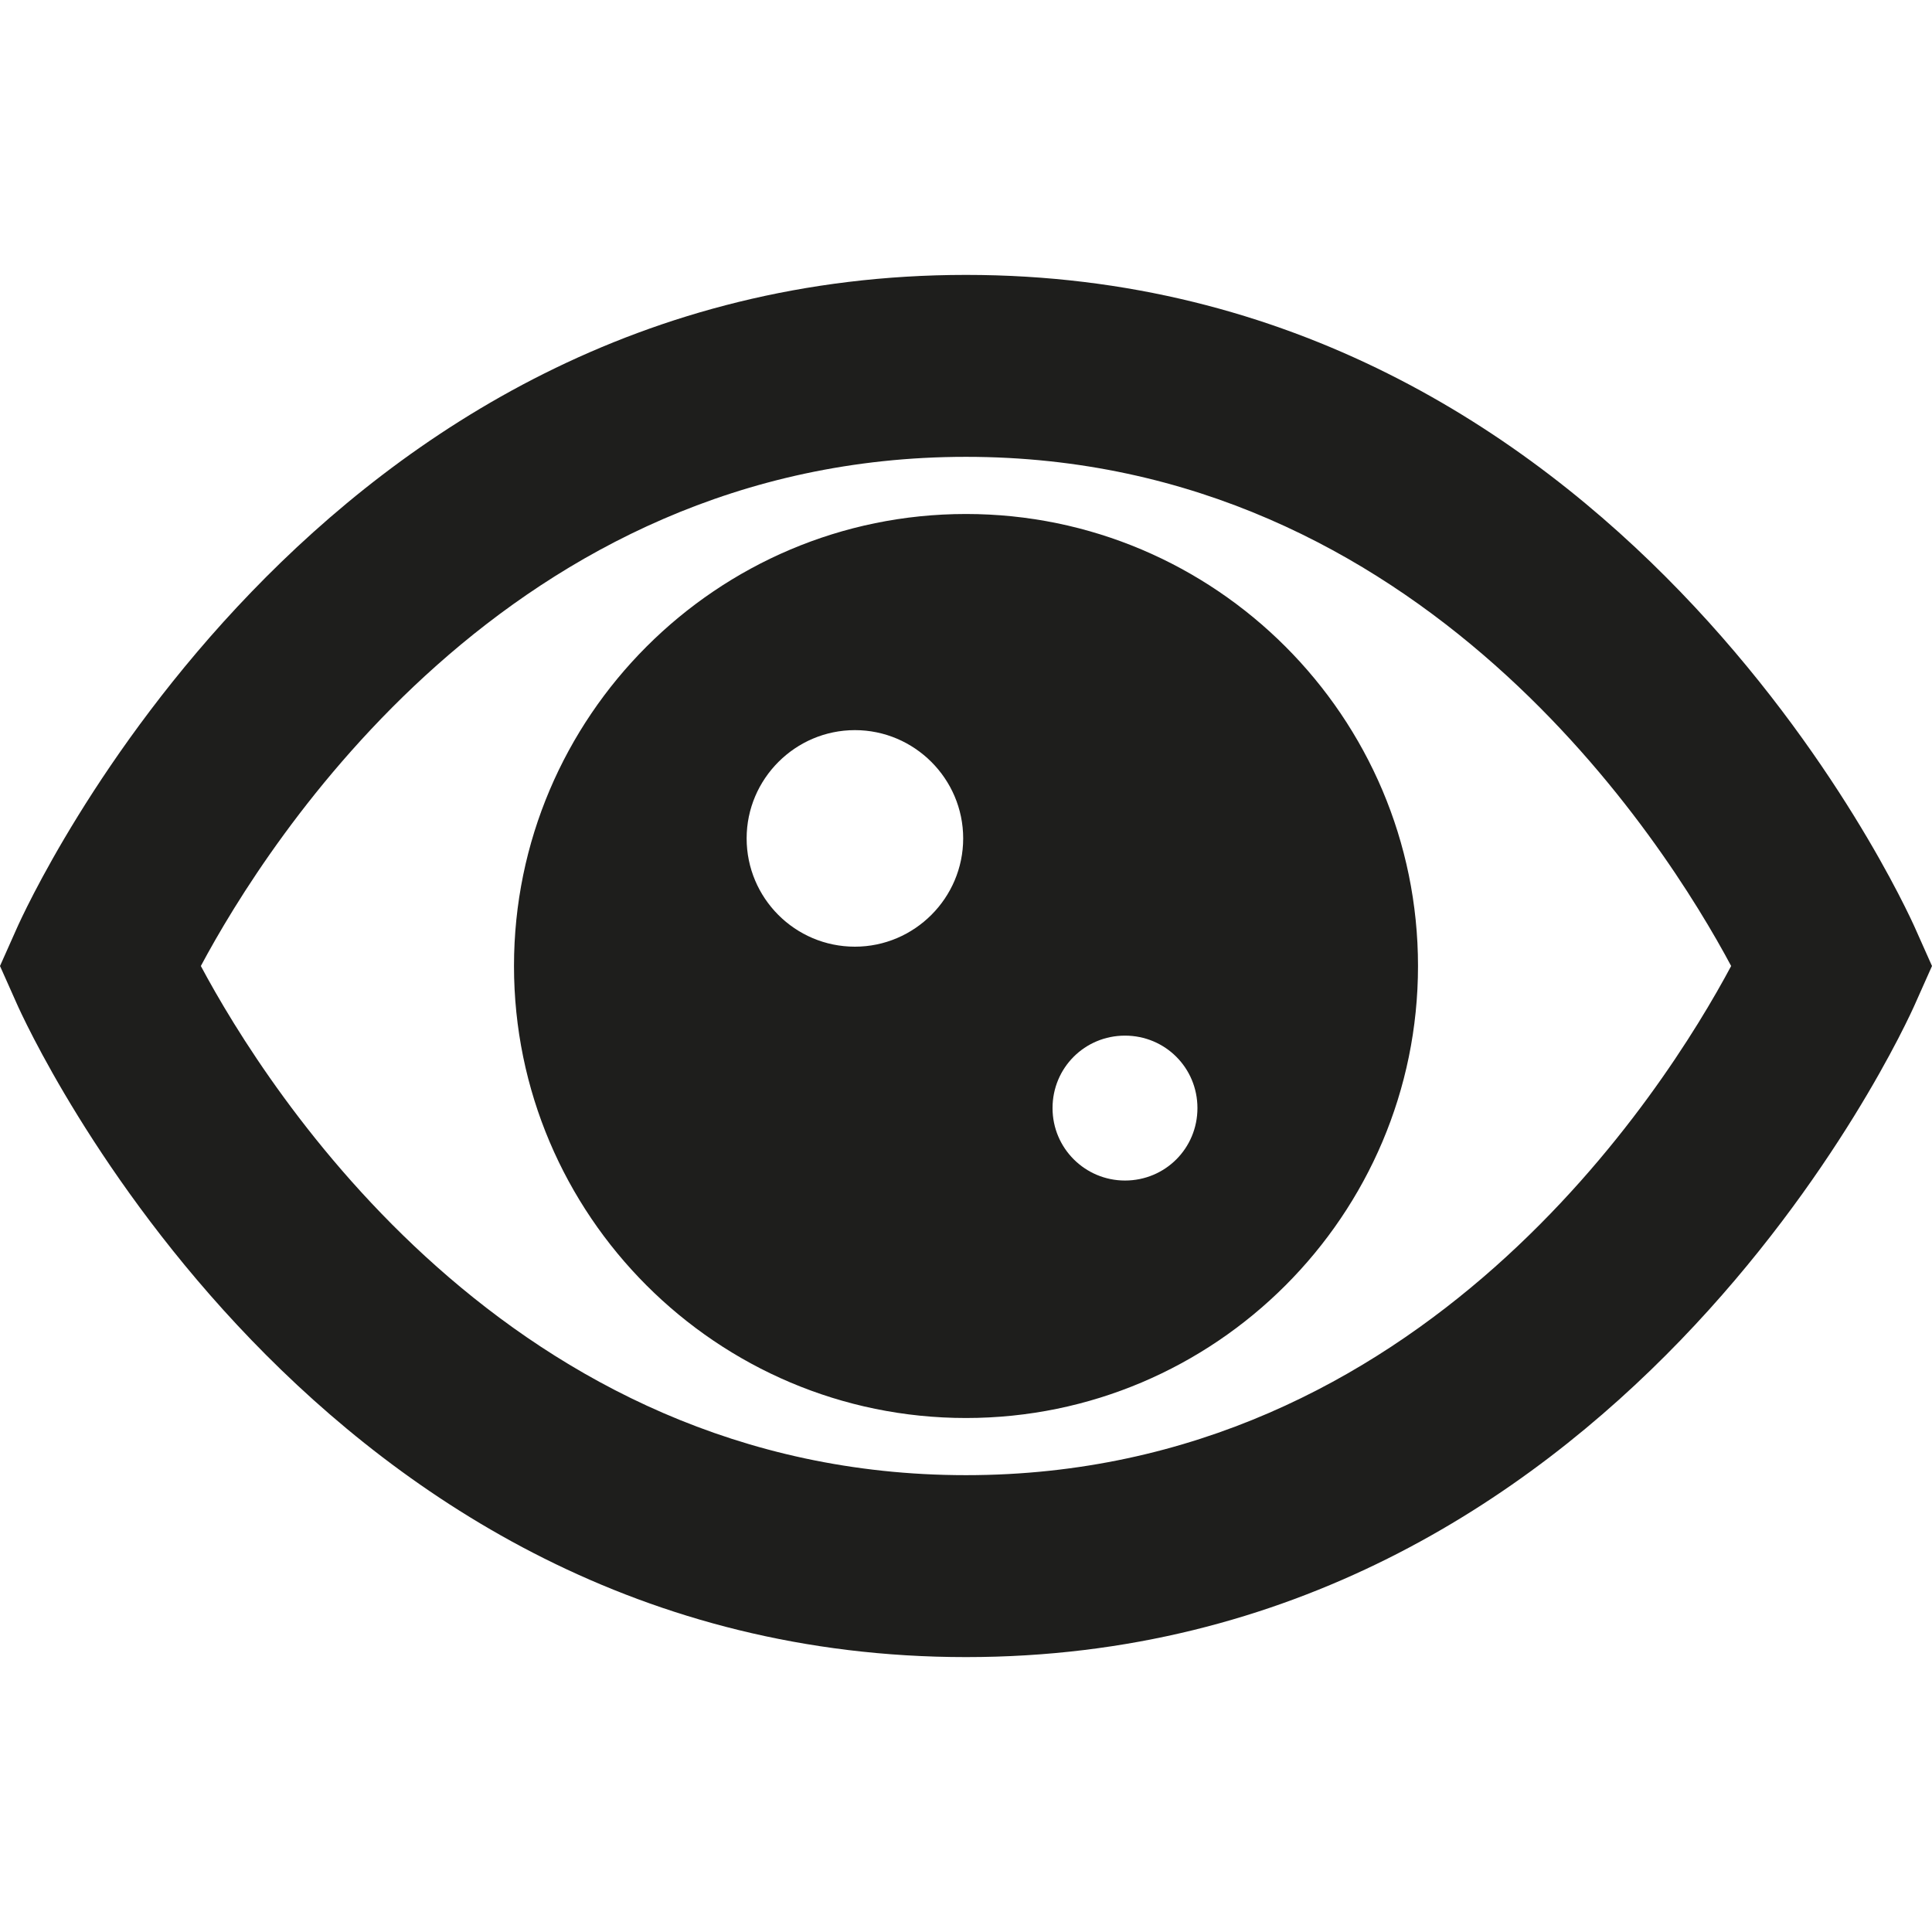 <?xml version="1.0" encoding="UTF-8"?>
<svg id="_x33_219" xmlns="http://www.w3.org/2000/svg" version="1.1" viewBox="0 0 48 48">
  <!-- Generator: Adobe Illustrator 29.0.1, SVG Export Plug-In . SVG Version: 2.1.0 Build 192)  -->
  <defs>
    <style>
      .st0 {
        fill: #1e1e1c;
      }
    </style>
  </defs>
  <path class="st0" d="M24,12.77c-6.19,0-11.23,5.04-11.23,11.23s5.04,11.23,11.23,11.23,11.23-5.04,11.23-11.23-5.04-11.23-11.23-11.23ZM21.24,23.52c-1.49,0-2.69-1.21-2.69-2.69s1.21-2.69,2.69-2.69,2.69,1.21,2.69,2.69-1.21,2.69-2.69,2.69ZM27.95,29.33c-.99,0-1.8-.8-1.8-1.8s.8-1.8,1.8-1.8,1.8.8,1.8,1.8-.8,1.8-1.8,1.8ZM47.59,23.08c-.29-.66-7.41-16.25-23.59-16.25S.7,22.42.41,23.08L0,24l.41.92c.29.66,7.41,16.25,23.59,16.25s23.3-15.58,23.59-16.25l.41-.92-.41-.92ZM24,36.65c-11.34,0-17.37-9.58-19.01-12.65,1.64-3.07,7.67-12.65,19.01-12.65s17.37,9.58,19.01,12.65c-1.64,3.07-7.67,12.65-19.01,12.65Z"/>
</svg>